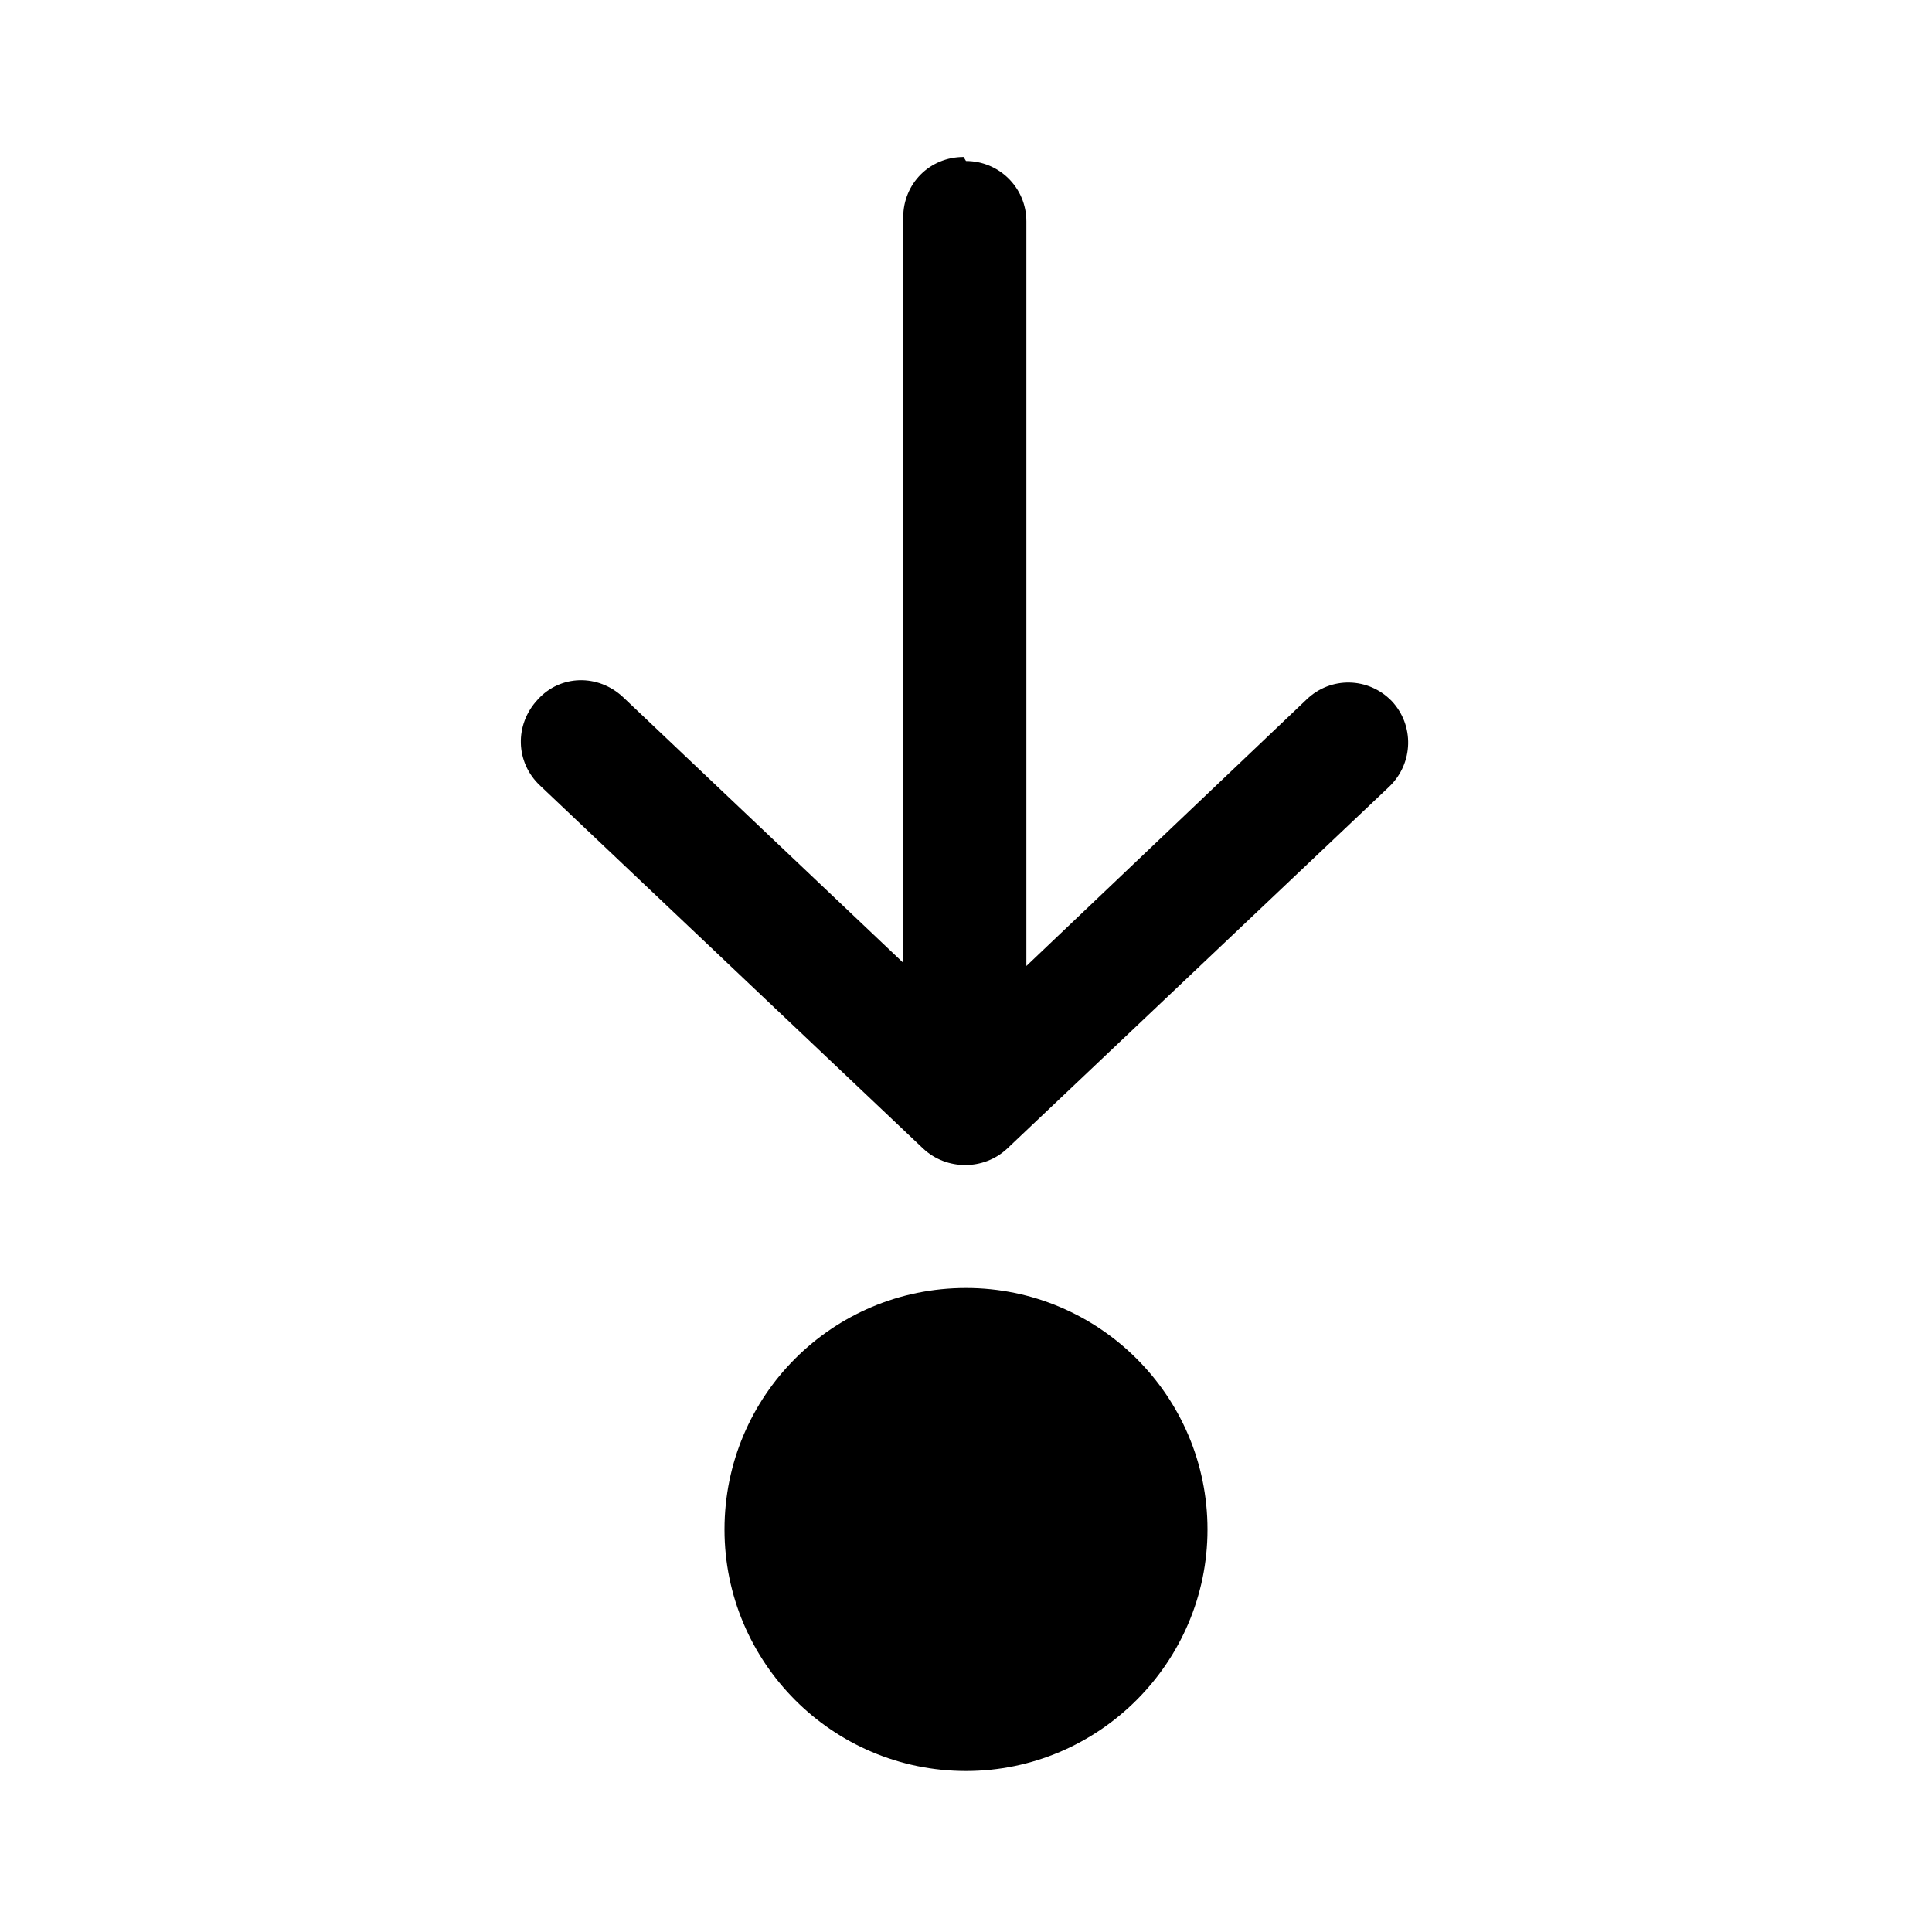 <svg viewBox="0 0 24 24" xmlns="http://www.w3.org/2000/svg"><path fill="currentColor" d="M12 2c.41 0 .75.33.75.75V12l3.48-3.31c.3-.29.77-.28 1.06.02 .28.3.27.77-.03 1.06l-4.75 4.5c-.29.27-.75.27-1.04 0L6.71 9.76c-.31-.29-.32-.76-.03-1.07 .28-.31.75-.32 1.06-.03l3.48 3.3V2.7c0-.42.33-.75.75-.75Zm3 17c0 1.65-1.35 3-3 3 -1.66 0-3-1.35-3-3 0-1.66 1.34-3 3-3 1.65 0 3 1.34 3 3Z"/></svg>